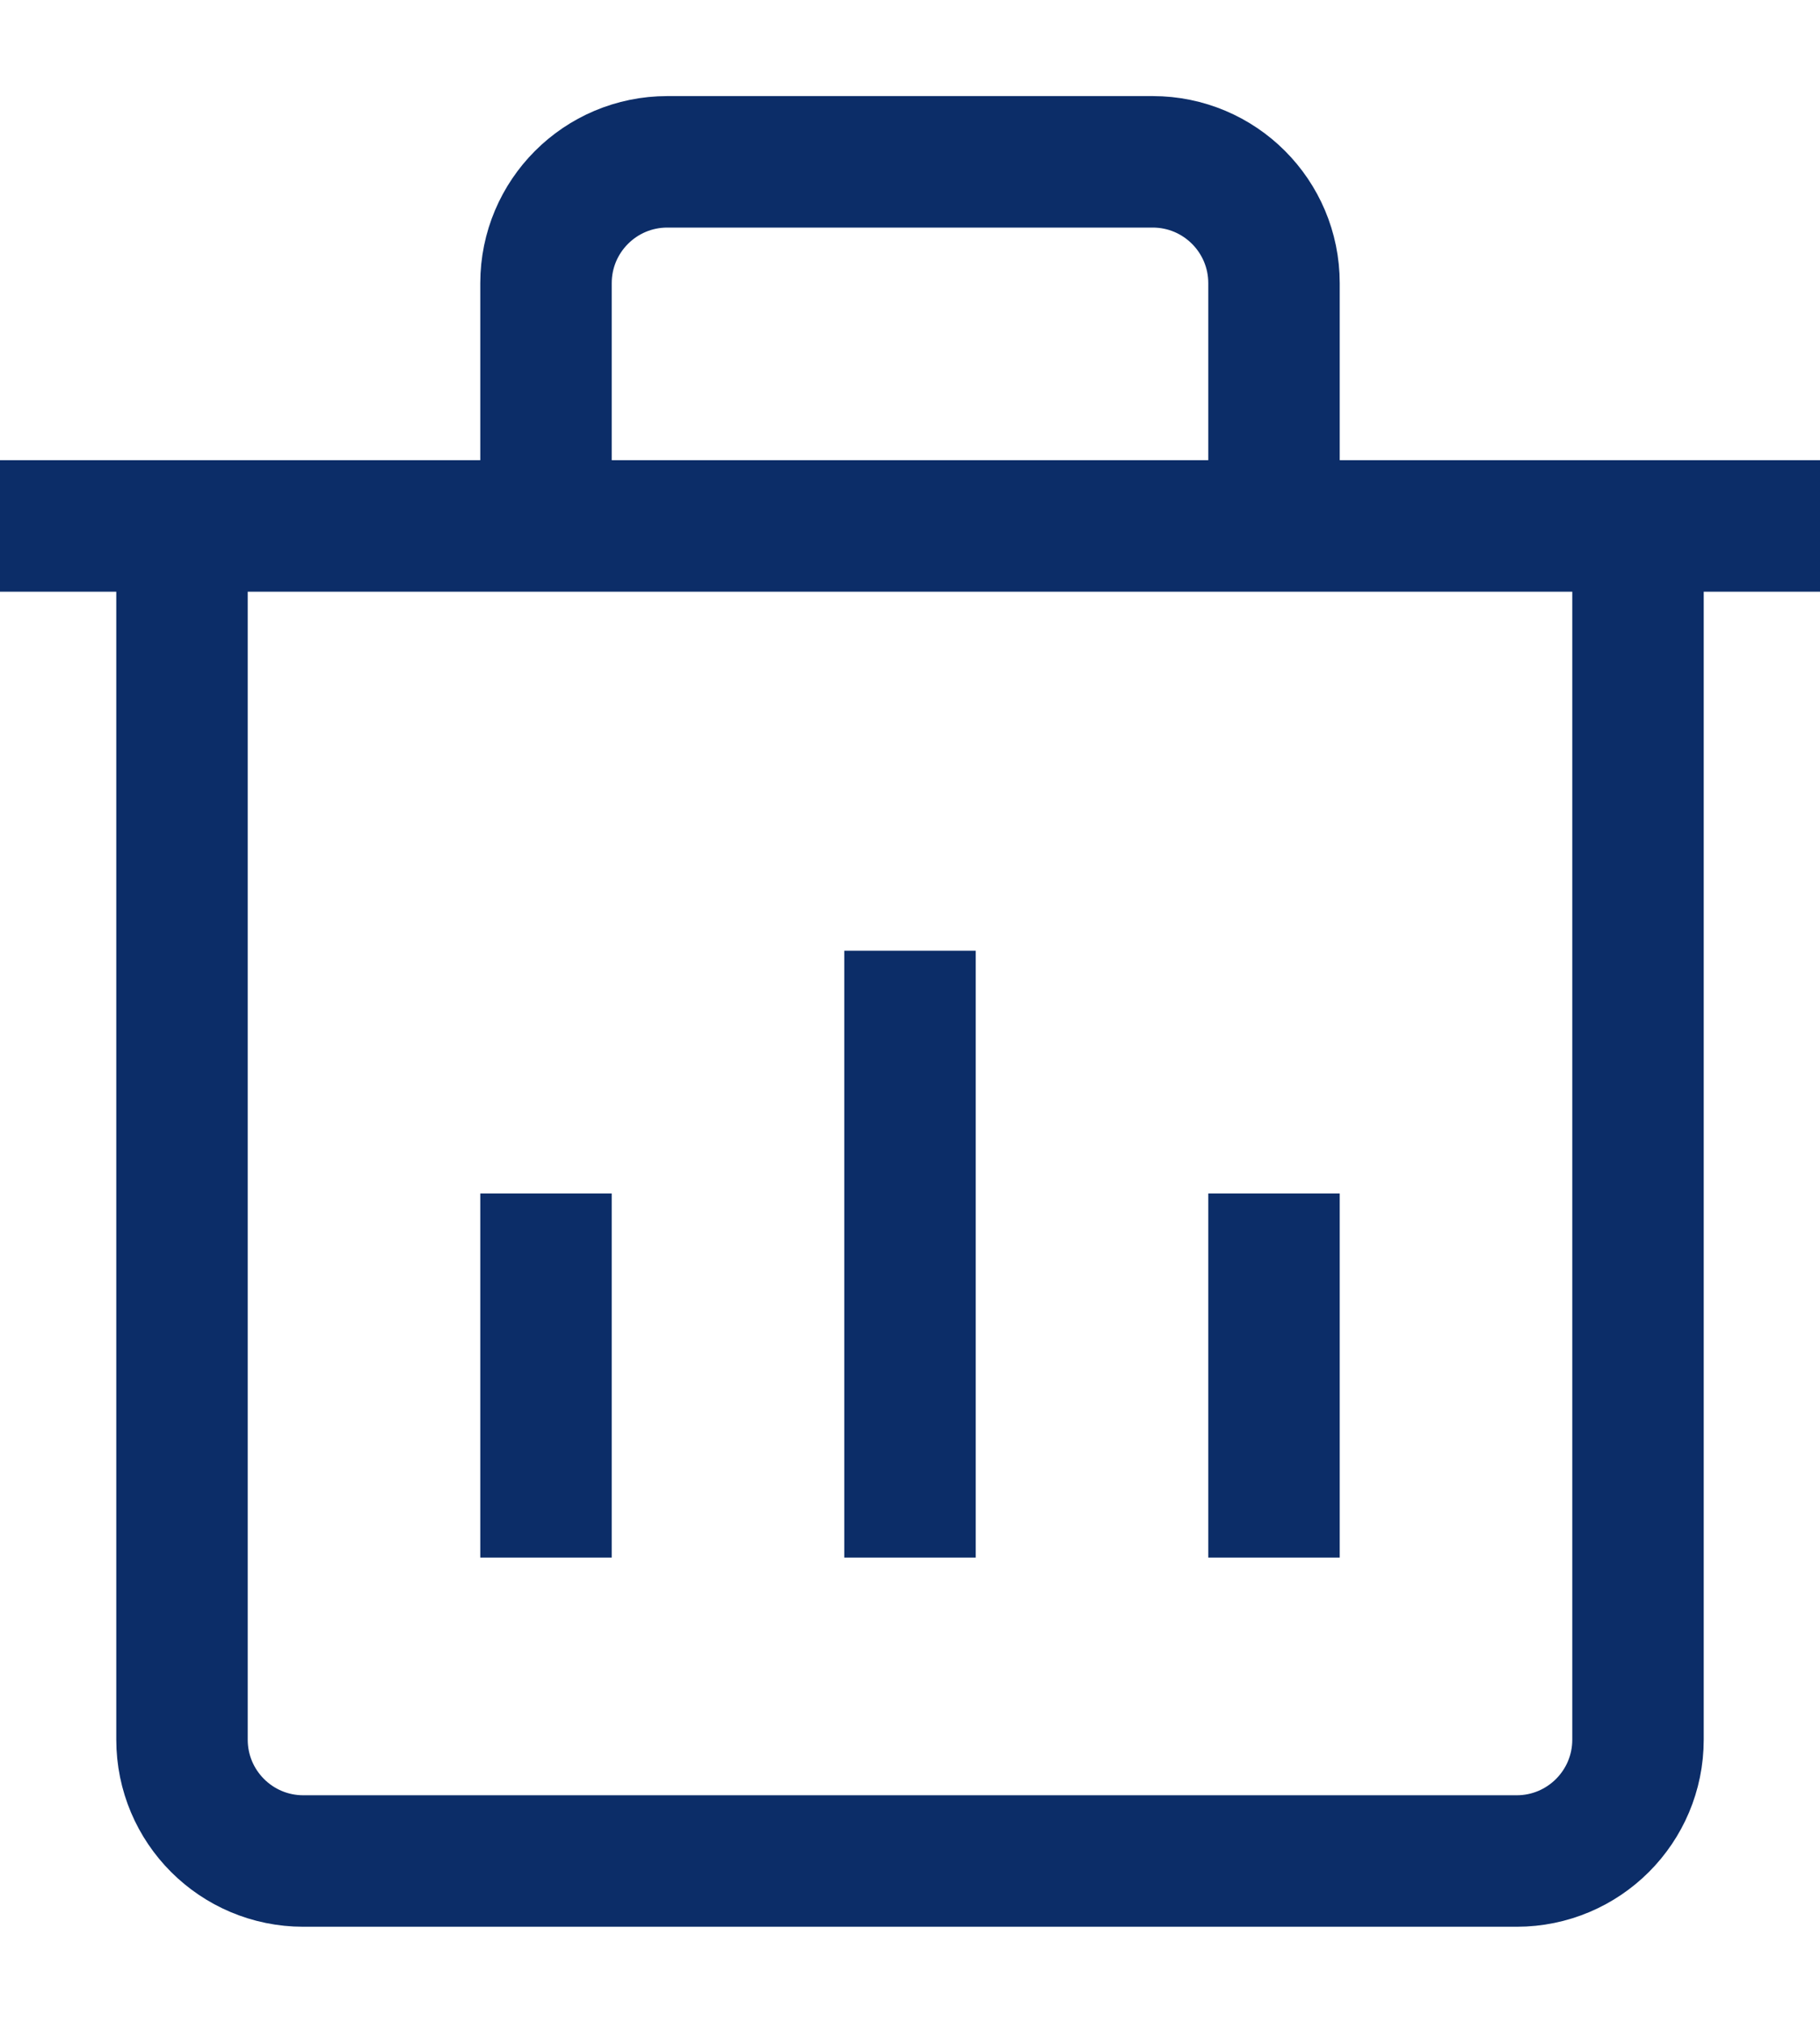 <svg width="18" height="20" viewBox="0 0 18 20" fill="none" xmlns="http://www.w3.org/2000/svg">
<path d="M5.4 4.6V2.8C5.4 2.137 5.937 1.6 6.6 1.6H11.4C12.063 1.6 12.6 2.137 12.6 2.8V4.6M0 5.2H18M1.8 5.2V17.2C1.8 17.863 2.337 18.4 3 18.4H15C15.663 18.4 16.2 17.863 16.2 17.2V5.2M9 9.4V15.4M5.4 11.8V15.4M12.6 11.8V15.4" stroke="#0C2D68" stroke-width="1.3"/>
</svg>
